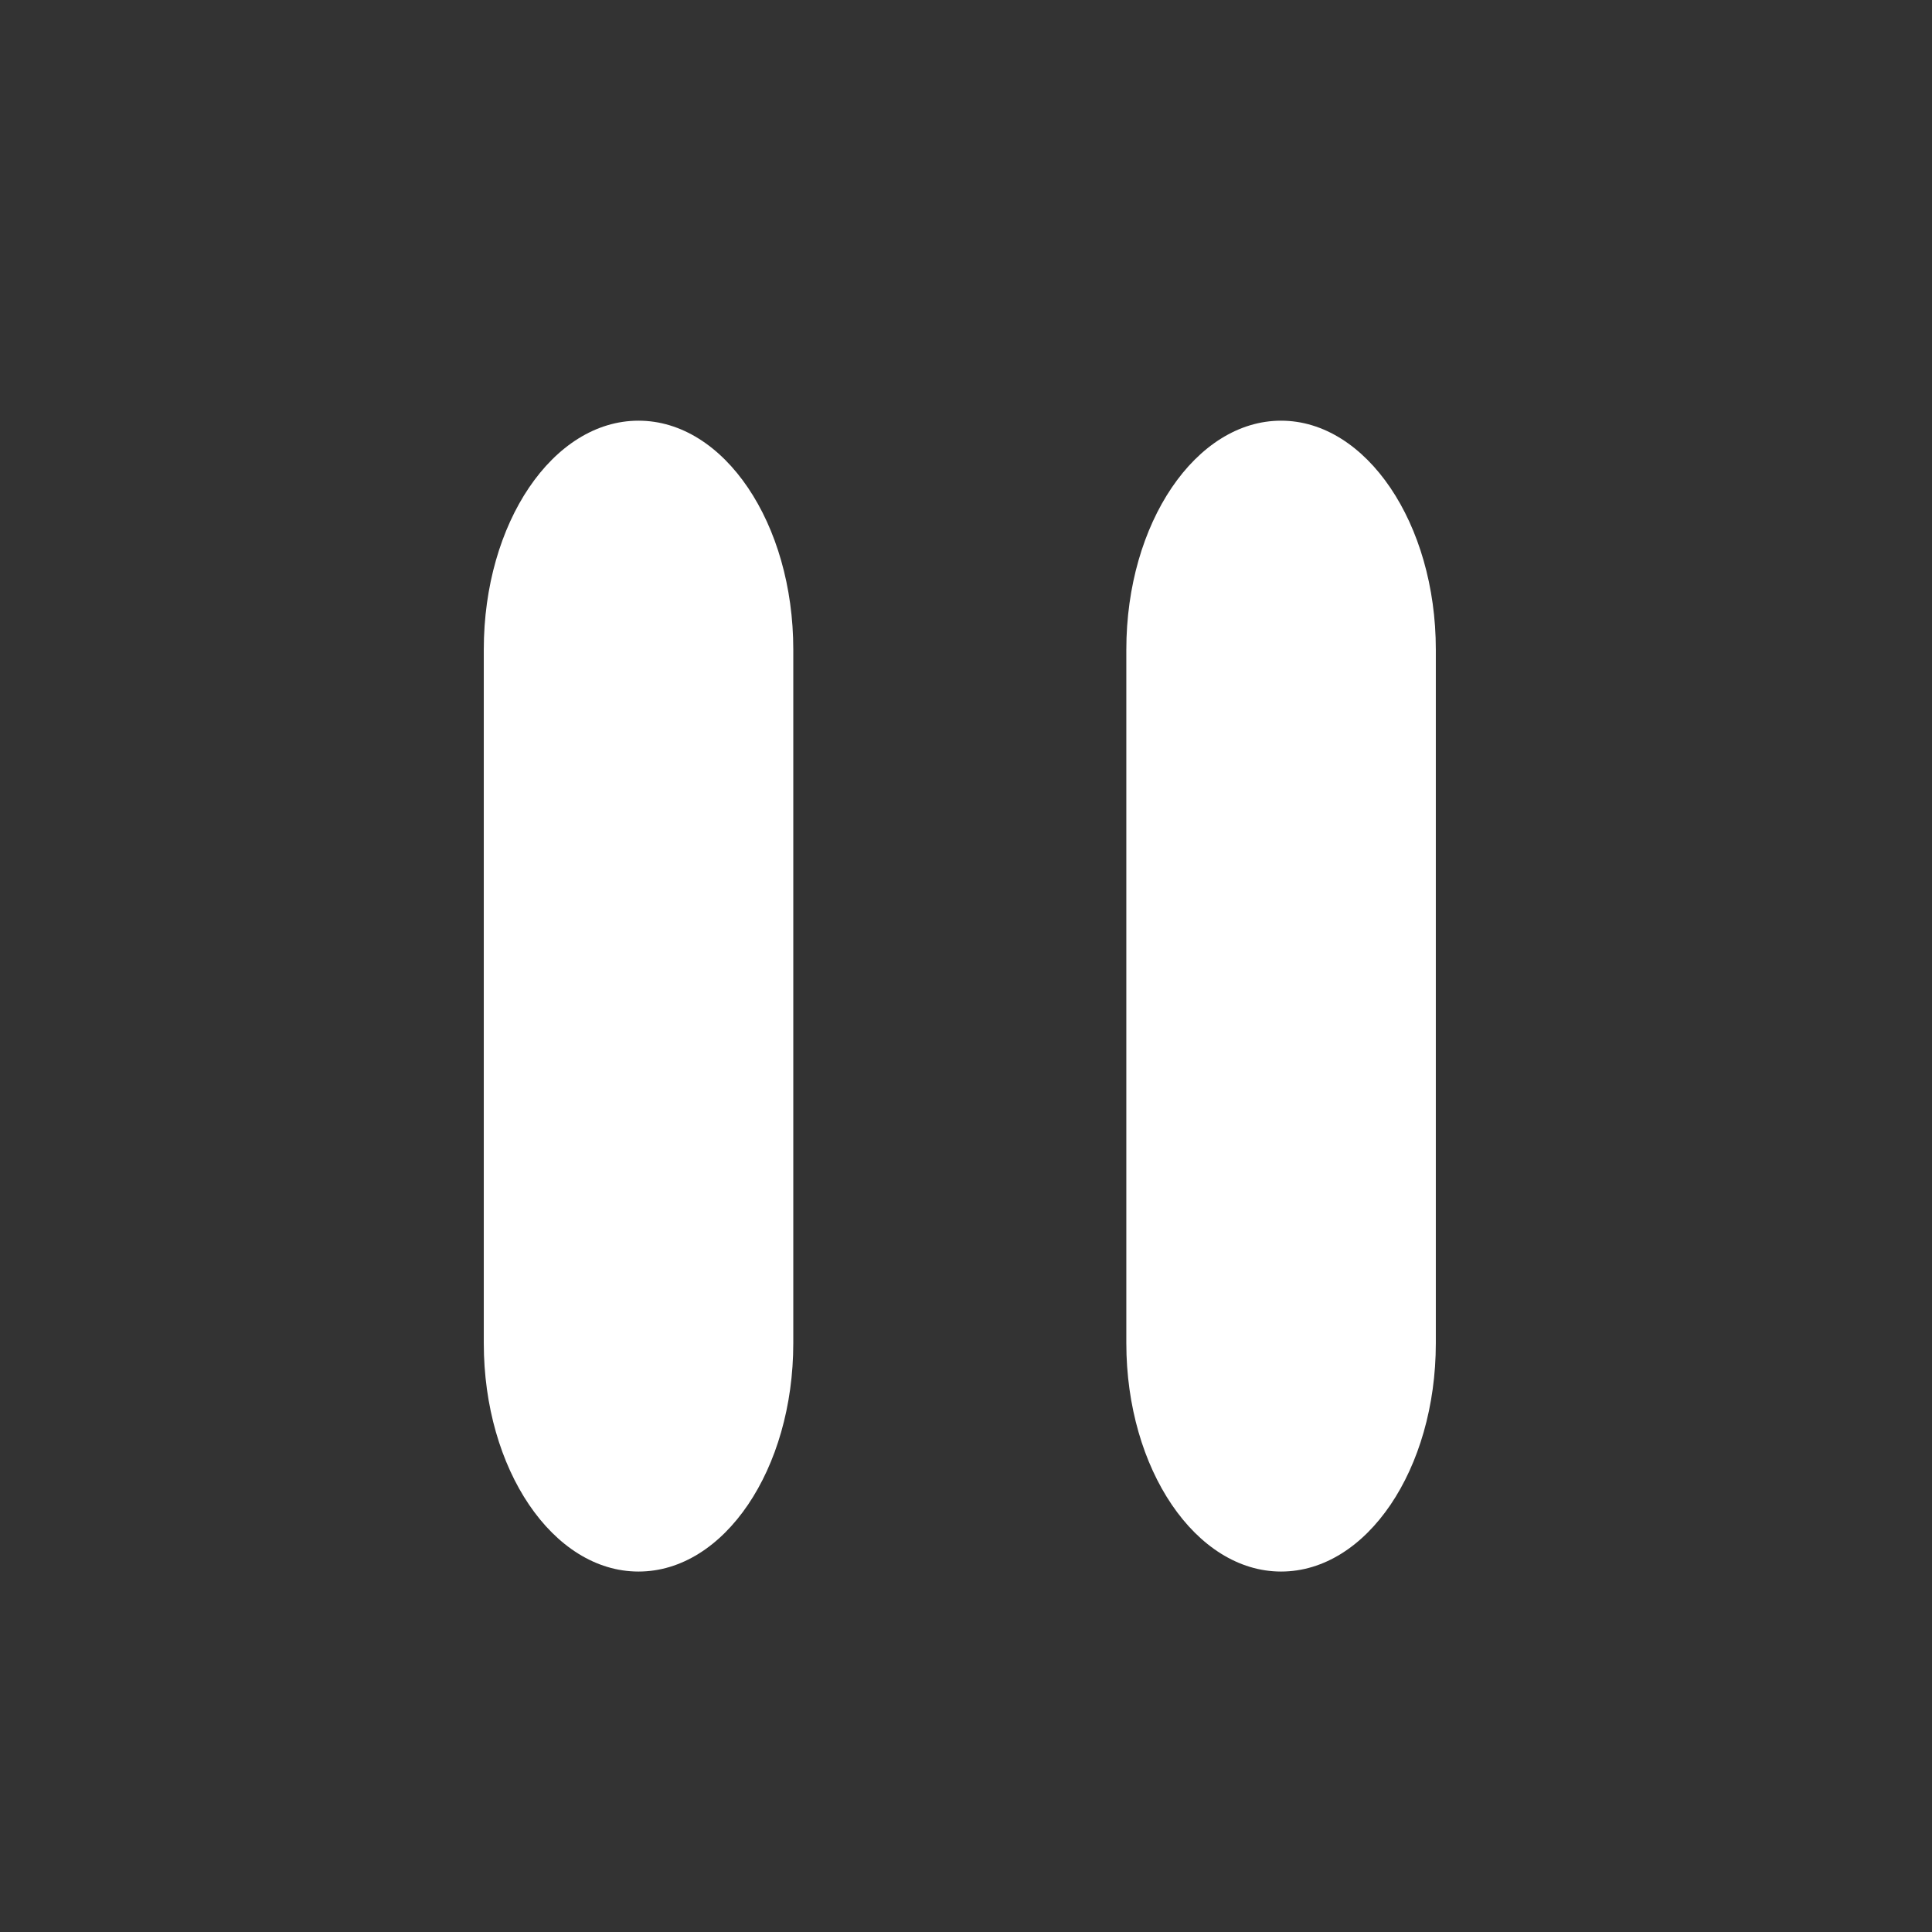 <?xml version="1.0" encoding="iso-8859-1"?>
<!-- Generator: Adobe Illustrator 16.0.0, SVG Export Plug-In . SVG Version: 6.00 Build 0)  -->
<!DOCTYPE svg PUBLIC "-//W3C//DTD SVG 1.1//EN" "http://www.w3.org/Graphics/SVG/1.1/DTD/svg11.dtd">
<svg version="1.1" id="Capa_1" xmlns="http://www.w3.org/2000/svg" xmlns:xlink="http://www.w3.org/1999/xlink" x="0px" y="0px"
	 fill="#fff" width="20px" height="20px" viewBox="0 0 385.774 385.774" style="enable-background: new 0 0 385.774 385.774"
	 xml:space="preserve">
<rect x="0" y="0" width="385.774" height="385.774" fill="#333333" stroke="none"/>
<g>
	
	<path d="M 96.6 129.7 v 138.5 c 0 25.2 13.8 45.6 30.9 45.6 c 17.1 0 30.9 -20.4 30.9 -45.6 V 129.7 c 0 -25.2 -13.8 -45.7 -30.9 -45.7 C 110.4 84 96.6 104.4 96.6 129.7 z"/>
	<path d="M 224.9 129.7 v 138.5 c 0 25.2 13.9 45.6 30.9 45.6 c 17.1 0 30.9 -20.4 30.9 -45.6 V 129.7 c 0 -25.2 -13.9 -45.7 -30.9 -45.7 C 238.8 84 224.9 104.4 224.9 129.7 z"/>
</g>
<g>
</g>
<g>
</g>
<g>
</g>
<g>
</g>
<g>
</g>
<g>
</g>
<g>
</g>
<g>
</g>
<g>
</g>
<g>
</g>
<g>
</g>
<g>
</g>
<g>
</g>
<g>
</g>
<g>
</g>
</svg>

